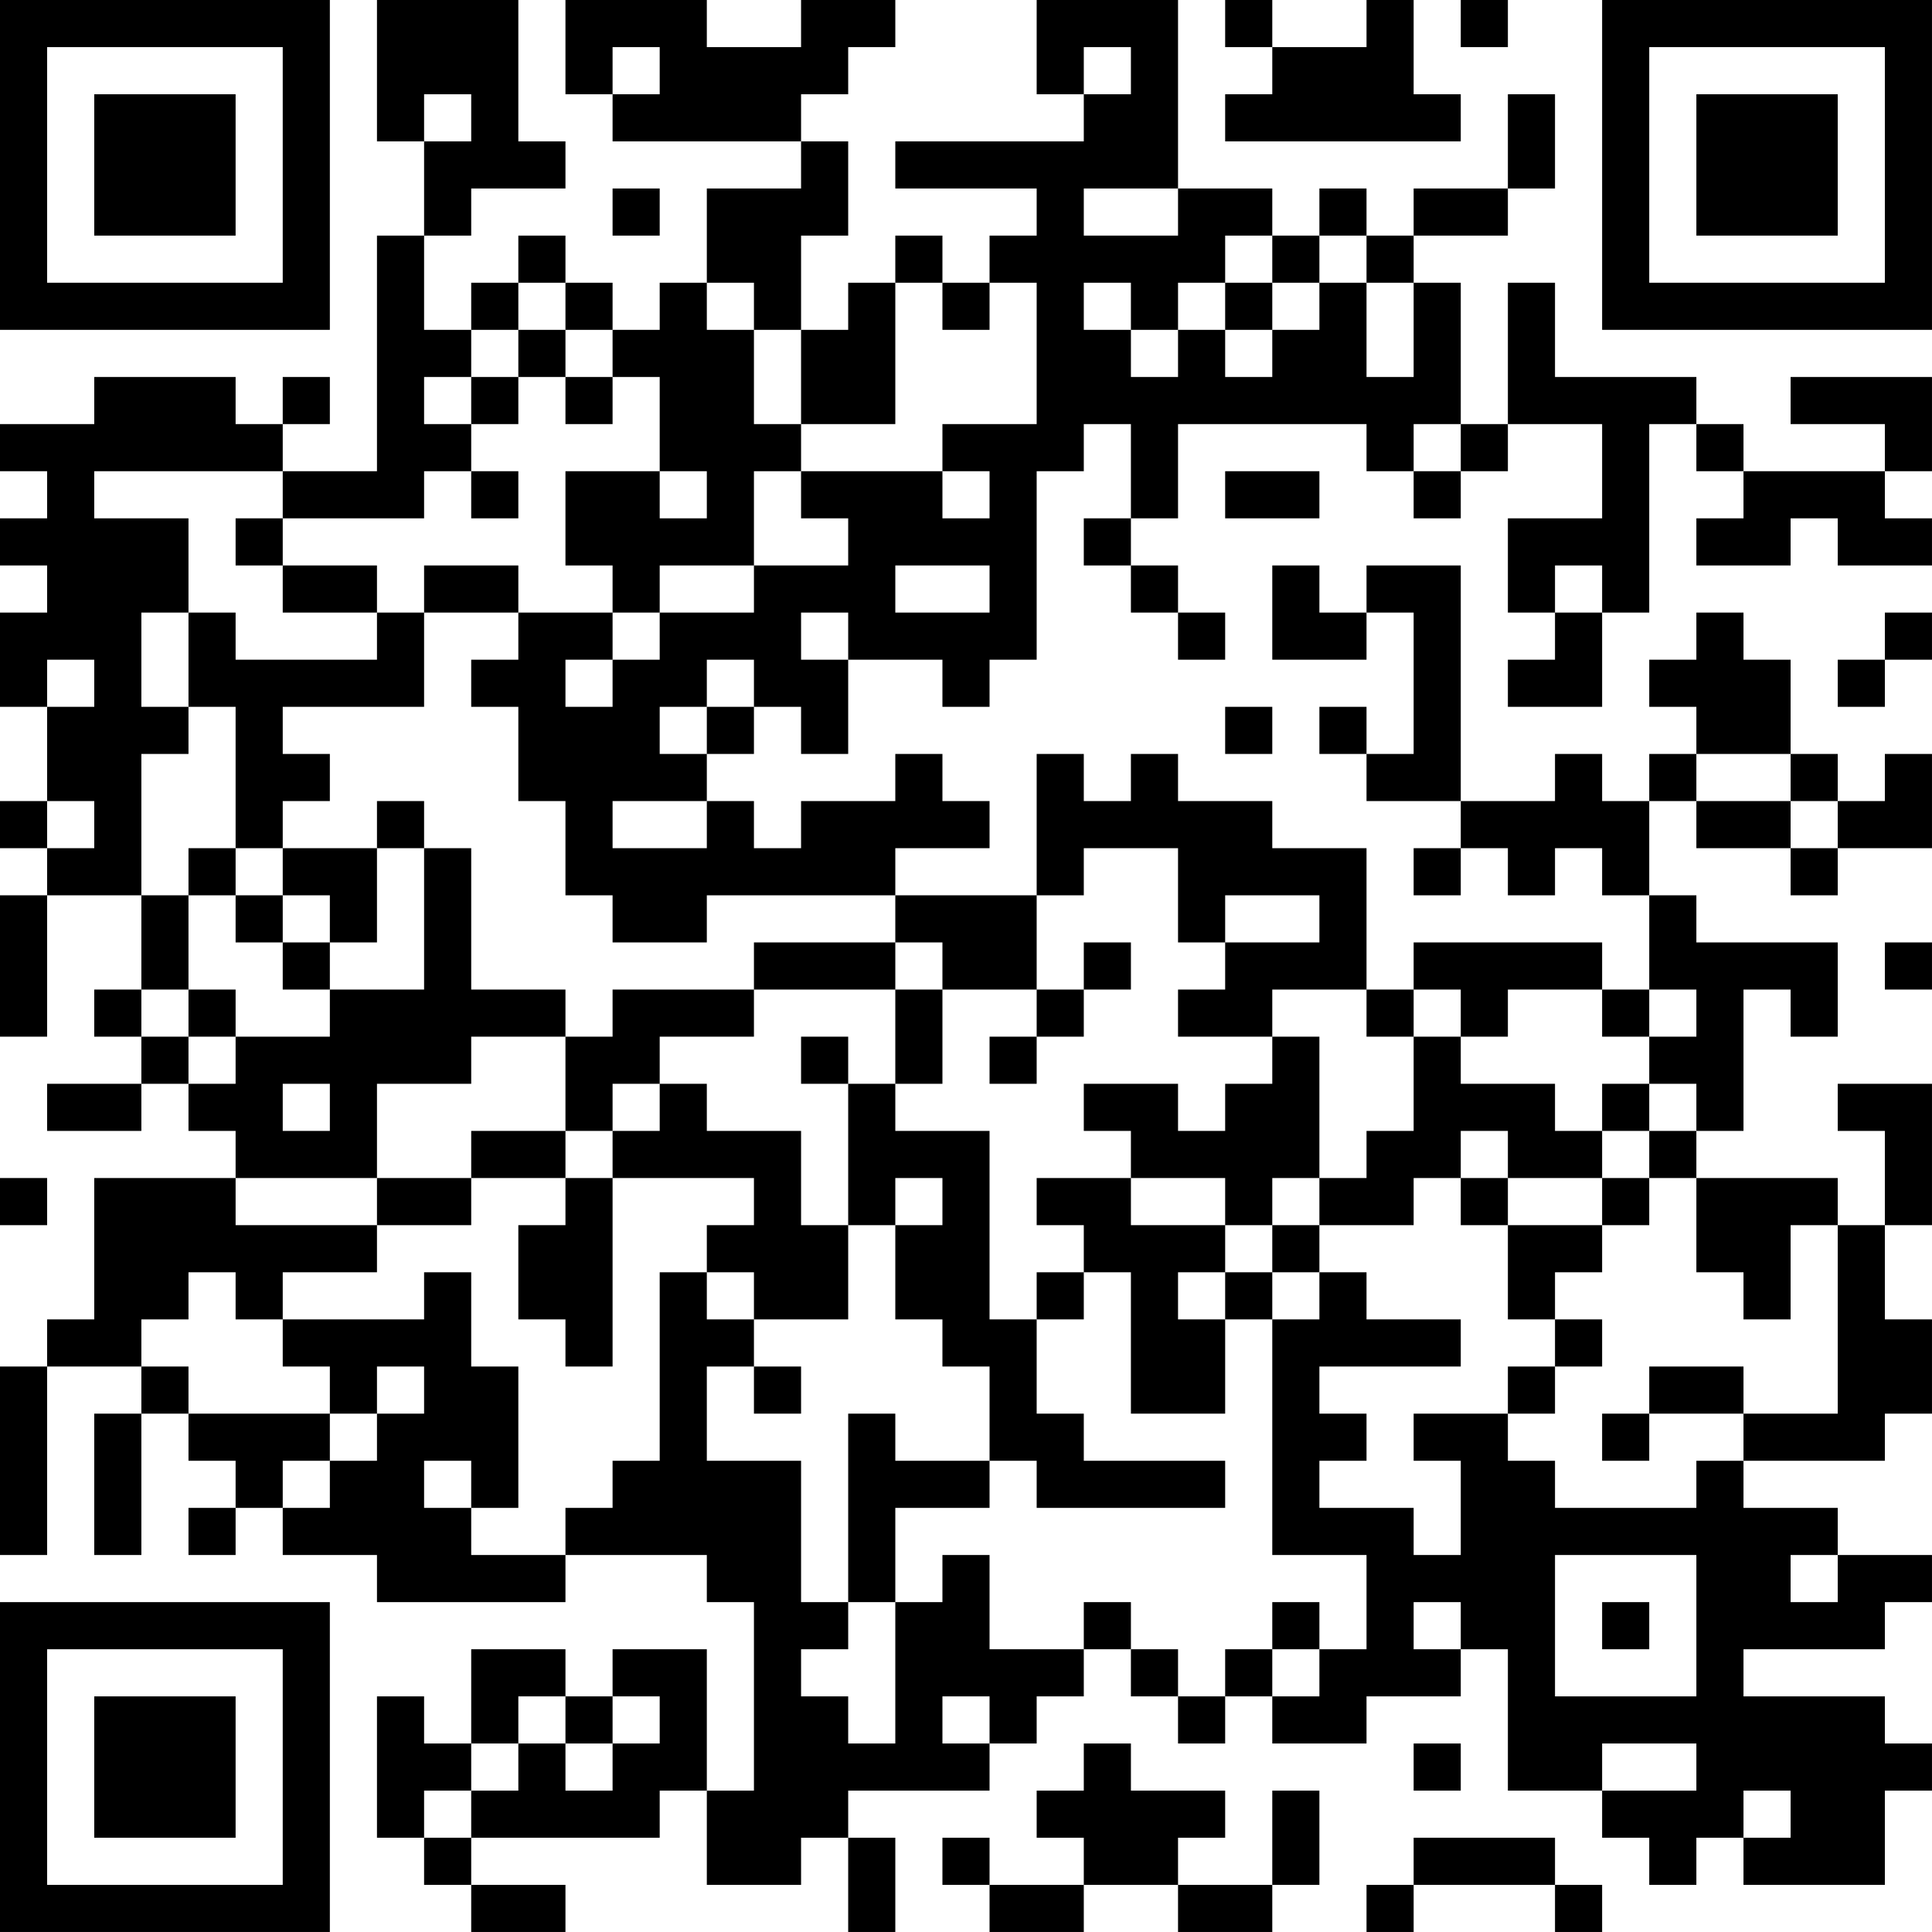 <?xml version="1.0" encoding="UTF-8"?>
<svg xmlns="http://www.w3.org/2000/svg" version="1.1" width="200" height="200" viewBox="0 0 200 200"><rect x="0" y="0" width="200" height="200" fill="#ffffff"/><g transform="scale(4.878)"><g transform="translate(0,0)"><path fill-rule="evenodd" d="M8 0L8 3L9 3L9 5L8 5L8 10L6 10L6 9L7 9L7 8L6 8L6 9L5 9L5 8L2 8L2 9L0 9L0 10L1 10L1 11L0 11L0 12L1 12L1 13L0 13L0 15L1 15L1 17L0 17L0 18L1 18L1 19L0 19L0 22L1 22L1 19L3 19L3 21L2 21L2 22L3 22L3 23L1 23L1 24L3 24L3 23L4 23L4 24L5 24L5 25L2 25L2 28L1 28L1 29L0 29L0 33L1 33L1 29L3 29L3 30L2 30L2 33L3 33L3 30L4 30L4 31L5 31L5 32L4 32L4 33L5 33L5 32L6 32L6 33L8 33L8 34L12 34L12 33L15 33L15 34L16 34L16 38L15 38L15 35L13 35L13 36L12 36L12 35L10 35L10 37L9 37L9 36L8 36L8 39L9 39L9 40L10 40L10 41L12 41L12 40L10 40L10 39L14 39L14 38L15 38L15 40L17 40L17 39L18 39L18 41L19 41L19 39L18 39L18 38L21 38L21 37L22 37L22 36L23 36L23 35L24 35L24 36L25 36L25 37L26 37L26 36L27 36L27 37L29 37L29 36L31 36L31 35L32 35L32 38L34 38L34 39L35 39L35 40L36 40L36 39L37 39L37 40L40 40L40 38L41 38L41 37L40 37L40 36L37 36L37 35L40 35L40 34L41 34L41 33L39 33L39 32L37 32L37 31L40 31L40 30L41 30L41 28L40 28L40 26L41 26L41 23L39 23L39 24L40 24L40 26L39 26L39 25L36 25L36 24L37 24L37 21L38 21L38 22L39 22L39 20L36 20L36 19L35 19L35 17L36 17L36 18L38 18L38 19L39 19L39 18L41 18L41 16L40 16L40 17L39 17L39 16L38 16L38 14L37 14L37 13L36 13L36 14L35 14L35 15L36 15L36 16L35 16L35 17L34 17L34 16L33 16L33 17L31 17L31 12L29 12L29 13L28 13L28 12L27 12L27 14L29 14L29 13L30 13L30 16L29 16L29 15L28 15L28 16L29 16L29 17L31 17L31 18L30 18L30 19L31 19L31 18L32 18L32 19L33 19L33 18L34 18L34 19L35 19L35 21L34 21L34 20L30 20L30 21L29 21L29 18L27 18L27 17L25 17L25 16L24 16L24 17L23 17L23 16L22 16L22 19L19 19L19 18L21 18L21 17L20 17L20 16L19 16L19 17L17 17L17 18L16 18L16 17L15 17L15 16L16 16L16 15L17 15L17 16L18 16L18 14L20 14L20 15L21 15L21 14L22 14L22 10L23 10L23 9L24 9L24 11L23 11L23 12L24 12L24 13L25 13L25 14L26 14L26 13L25 13L25 12L24 12L24 11L25 11L25 9L29 9L29 10L30 10L30 11L31 11L31 10L32 10L32 9L34 9L34 11L32 11L32 13L33 13L33 14L32 14L32 15L34 15L34 13L35 13L35 9L36 9L36 10L37 10L37 11L36 11L36 12L38 12L38 11L39 11L39 12L41 12L41 11L40 11L40 10L41 10L41 8L38 8L38 9L40 9L40 10L37 10L37 9L36 9L36 8L33 8L33 6L32 6L32 9L31 9L31 6L30 6L30 5L32 5L32 4L33 4L33 2L32 2L32 4L30 4L30 5L29 5L29 4L28 4L28 5L27 5L27 4L25 4L25 0L22 0L22 2L23 2L23 3L19 3L19 4L22 4L22 5L21 5L21 6L20 6L20 5L19 5L19 6L18 6L18 7L17 7L17 5L18 5L18 3L17 3L17 2L18 2L18 1L19 1L19 0L17 0L17 1L15 1L15 0L12 0L12 2L13 2L13 3L17 3L17 4L15 4L15 6L14 6L14 7L13 7L13 6L12 6L12 5L11 5L11 6L10 6L10 7L9 7L9 5L10 5L10 4L12 4L12 3L11 3L11 0ZM26 0L26 1L27 1L27 2L26 2L26 3L31 3L31 2L30 2L30 0L29 0L29 1L27 1L27 0ZM31 0L31 1L32 1L32 0ZM13 1L13 2L14 2L14 1ZM23 1L23 2L24 2L24 1ZM9 2L9 3L10 3L10 2ZM13 4L13 5L14 5L14 4ZM23 4L23 5L25 5L25 4ZM26 5L26 6L25 6L25 7L24 7L24 6L23 6L23 7L24 7L24 8L25 8L25 7L26 7L26 8L27 8L27 7L28 7L28 6L29 6L29 8L30 8L30 6L29 6L29 5L28 5L28 6L27 6L27 5ZM11 6L11 7L10 7L10 8L9 8L9 9L10 9L10 10L9 10L9 11L6 11L6 10L2 10L2 11L4 11L4 13L3 13L3 15L4 15L4 16L3 16L3 19L4 19L4 21L3 21L3 22L4 22L4 23L5 23L5 22L7 22L7 21L9 21L9 18L10 18L10 21L12 21L12 22L10 22L10 23L8 23L8 25L5 25L5 26L8 26L8 27L6 27L6 28L5 28L5 27L4 27L4 28L3 28L3 29L4 29L4 30L7 30L7 31L6 31L6 32L7 32L7 31L8 31L8 30L9 30L9 29L8 29L8 30L7 30L7 29L6 29L6 28L9 28L9 27L10 27L10 29L11 29L11 32L10 32L10 31L9 31L9 32L10 32L10 33L12 33L12 32L13 32L13 31L14 31L14 27L15 27L15 28L16 28L16 29L15 29L15 31L17 31L17 34L18 34L18 35L17 35L17 36L18 36L18 37L19 37L19 34L20 34L20 33L21 33L21 35L23 35L23 34L24 34L24 35L25 35L25 36L26 36L26 35L27 35L27 36L28 36L28 35L29 35L29 33L27 33L27 28L28 28L28 27L29 27L29 28L31 28L31 29L28 29L28 30L29 30L29 31L28 31L28 32L30 32L30 33L31 33L31 31L30 31L30 30L32 30L32 31L33 31L33 32L36 32L36 31L37 31L37 30L39 30L39 26L38 26L38 28L37 28L37 27L36 27L36 25L35 25L35 24L36 24L36 23L35 23L35 22L36 22L36 21L35 21L35 22L34 22L34 21L32 21L32 22L31 22L31 21L30 21L30 22L29 22L29 21L27 21L27 22L25 22L25 21L26 21L26 20L28 20L28 19L26 19L26 20L25 20L25 18L23 18L23 19L22 19L22 21L20 21L20 20L19 20L19 19L15 19L15 20L13 20L13 19L12 19L12 17L11 17L11 15L10 15L10 14L11 14L11 13L13 13L13 14L12 14L12 15L13 15L13 14L14 14L14 13L16 13L16 12L18 12L18 11L17 11L17 10L20 10L20 11L21 11L21 10L20 10L20 9L22 9L22 6L21 6L21 7L20 7L20 6L19 6L19 9L17 9L17 7L16 7L16 6L15 6L15 7L16 7L16 9L17 9L17 10L16 10L16 12L14 12L14 13L13 13L13 12L12 12L12 10L14 10L14 11L15 11L15 10L14 10L14 8L13 8L13 7L12 7L12 6ZM26 6L26 7L27 7L27 6ZM11 7L11 8L10 8L10 9L11 9L11 8L12 8L12 9L13 9L13 8L12 8L12 7ZM30 9L30 10L31 10L31 9ZM10 10L10 11L11 11L11 10ZM26 10L26 11L28 11L28 10ZM5 11L5 12L6 12L6 13L8 13L8 14L5 14L5 13L4 13L4 15L5 15L5 18L4 18L4 19L5 19L5 20L6 20L6 21L7 21L7 20L8 20L8 18L9 18L9 17L8 17L8 18L6 18L6 17L7 17L7 16L6 16L6 15L9 15L9 13L11 13L11 12L9 12L9 13L8 13L8 12L6 12L6 11ZM19 12L19 13L21 13L21 12ZM33 12L33 13L34 13L34 12ZM17 13L17 14L18 14L18 13ZM40 13L40 14L39 14L39 15L40 15L40 14L41 14L41 13ZM1 14L1 15L2 15L2 14ZM15 14L15 15L14 15L14 16L15 16L15 15L16 15L16 14ZM26 15L26 16L27 16L27 15ZM36 16L36 17L38 17L38 18L39 18L39 17L38 17L38 16ZM1 17L1 18L2 18L2 17ZM13 17L13 18L15 18L15 17ZM5 18L5 19L6 19L6 20L7 20L7 19L6 19L6 18ZM16 20L16 21L13 21L13 22L12 22L12 24L10 24L10 25L8 25L8 26L10 26L10 25L12 25L12 26L11 26L11 28L12 28L12 29L13 29L13 25L16 25L16 26L15 26L15 27L16 27L16 28L18 28L18 26L19 26L19 28L20 28L20 29L21 29L21 31L19 31L19 30L18 30L18 34L19 34L19 32L21 32L21 31L22 31L22 32L26 32L26 31L23 31L23 30L22 30L22 28L23 28L23 27L24 27L24 30L26 30L26 28L27 28L27 27L28 27L28 26L30 26L30 25L31 25L31 26L32 26L32 28L33 28L33 29L32 29L32 30L33 30L33 29L34 29L34 28L33 28L33 27L34 27L34 26L35 26L35 25L34 25L34 24L35 24L35 23L34 23L34 24L33 24L33 23L31 23L31 22L30 22L30 24L29 24L29 25L28 25L28 22L27 22L27 23L26 23L26 24L25 24L25 23L23 23L23 24L24 24L24 25L22 25L22 26L23 26L23 27L22 27L22 28L21 28L21 24L19 24L19 23L20 23L20 21L19 21L19 20ZM23 20L23 21L22 21L22 22L21 22L21 23L22 23L22 22L23 22L23 21L24 21L24 20ZM40 20L40 21L41 21L41 20ZM4 21L4 22L5 22L5 21ZM16 21L16 22L14 22L14 23L13 23L13 24L12 24L12 25L13 25L13 24L14 24L14 23L15 23L15 24L17 24L17 26L18 26L18 23L19 23L19 21ZM17 22L17 23L18 23L18 22ZM6 23L6 24L7 24L7 23ZM31 24L31 25L32 25L32 26L34 26L34 25L32 25L32 24ZM0 25L0 26L1 26L1 25ZM19 25L19 26L20 26L20 25ZM24 25L24 26L26 26L26 27L25 27L25 28L26 28L26 27L27 27L27 26L28 26L28 25L27 25L27 26L26 26L26 25ZM16 29L16 30L17 30L17 29ZM35 29L35 30L34 30L34 31L35 31L35 30L37 30L37 29ZM33 33L33 36L36 36L36 33ZM38 33L38 34L39 34L39 33ZM27 34L27 35L28 35L28 34ZM30 34L30 35L31 35L31 34ZM34 34L34 35L35 35L35 34ZM11 36L11 37L10 37L10 38L9 38L9 39L10 39L10 38L11 38L11 37L12 37L12 38L13 38L13 37L14 37L14 36L13 36L13 37L12 37L12 36ZM20 36L20 37L21 37L21 36ZM23 37L23 38L22 38L22 39L23 39L23 40L21 40L21 39L20 39L20 40L21 40L21 41L23 41L23 40L25 40L25 41L27 41L27 40L28 40L28 38L27 38L27 40L25 40L25 39L26 39L26 38L24 38L24 37ZM30 37L30 38L31 38L31 37ZM34 37L34 38L36 38L36 37ZM37 38L37 39L38 39L38 38ZM30 39L30 40L29 40L29 41L30 41L30 40L33 40L33 41L34 41L34 40L33 40L33 39ZM0 0L0 7L7 7L7 0ZM1 1L1 6L6 6L6 1ZM2 2L2 5L5 5L5 2ZM34 0L34 7L41 7L41 0ZM35 1L35 6L40 6L40 1ZM36 2L36 5L39 5L39 2ZM0 34L0 41L7 41L7 34ZM1 35L1 40L6 40L6 35ZM2 36L2 39L5 39L5 36Z" fill="#000000"/></g></g></svg>
